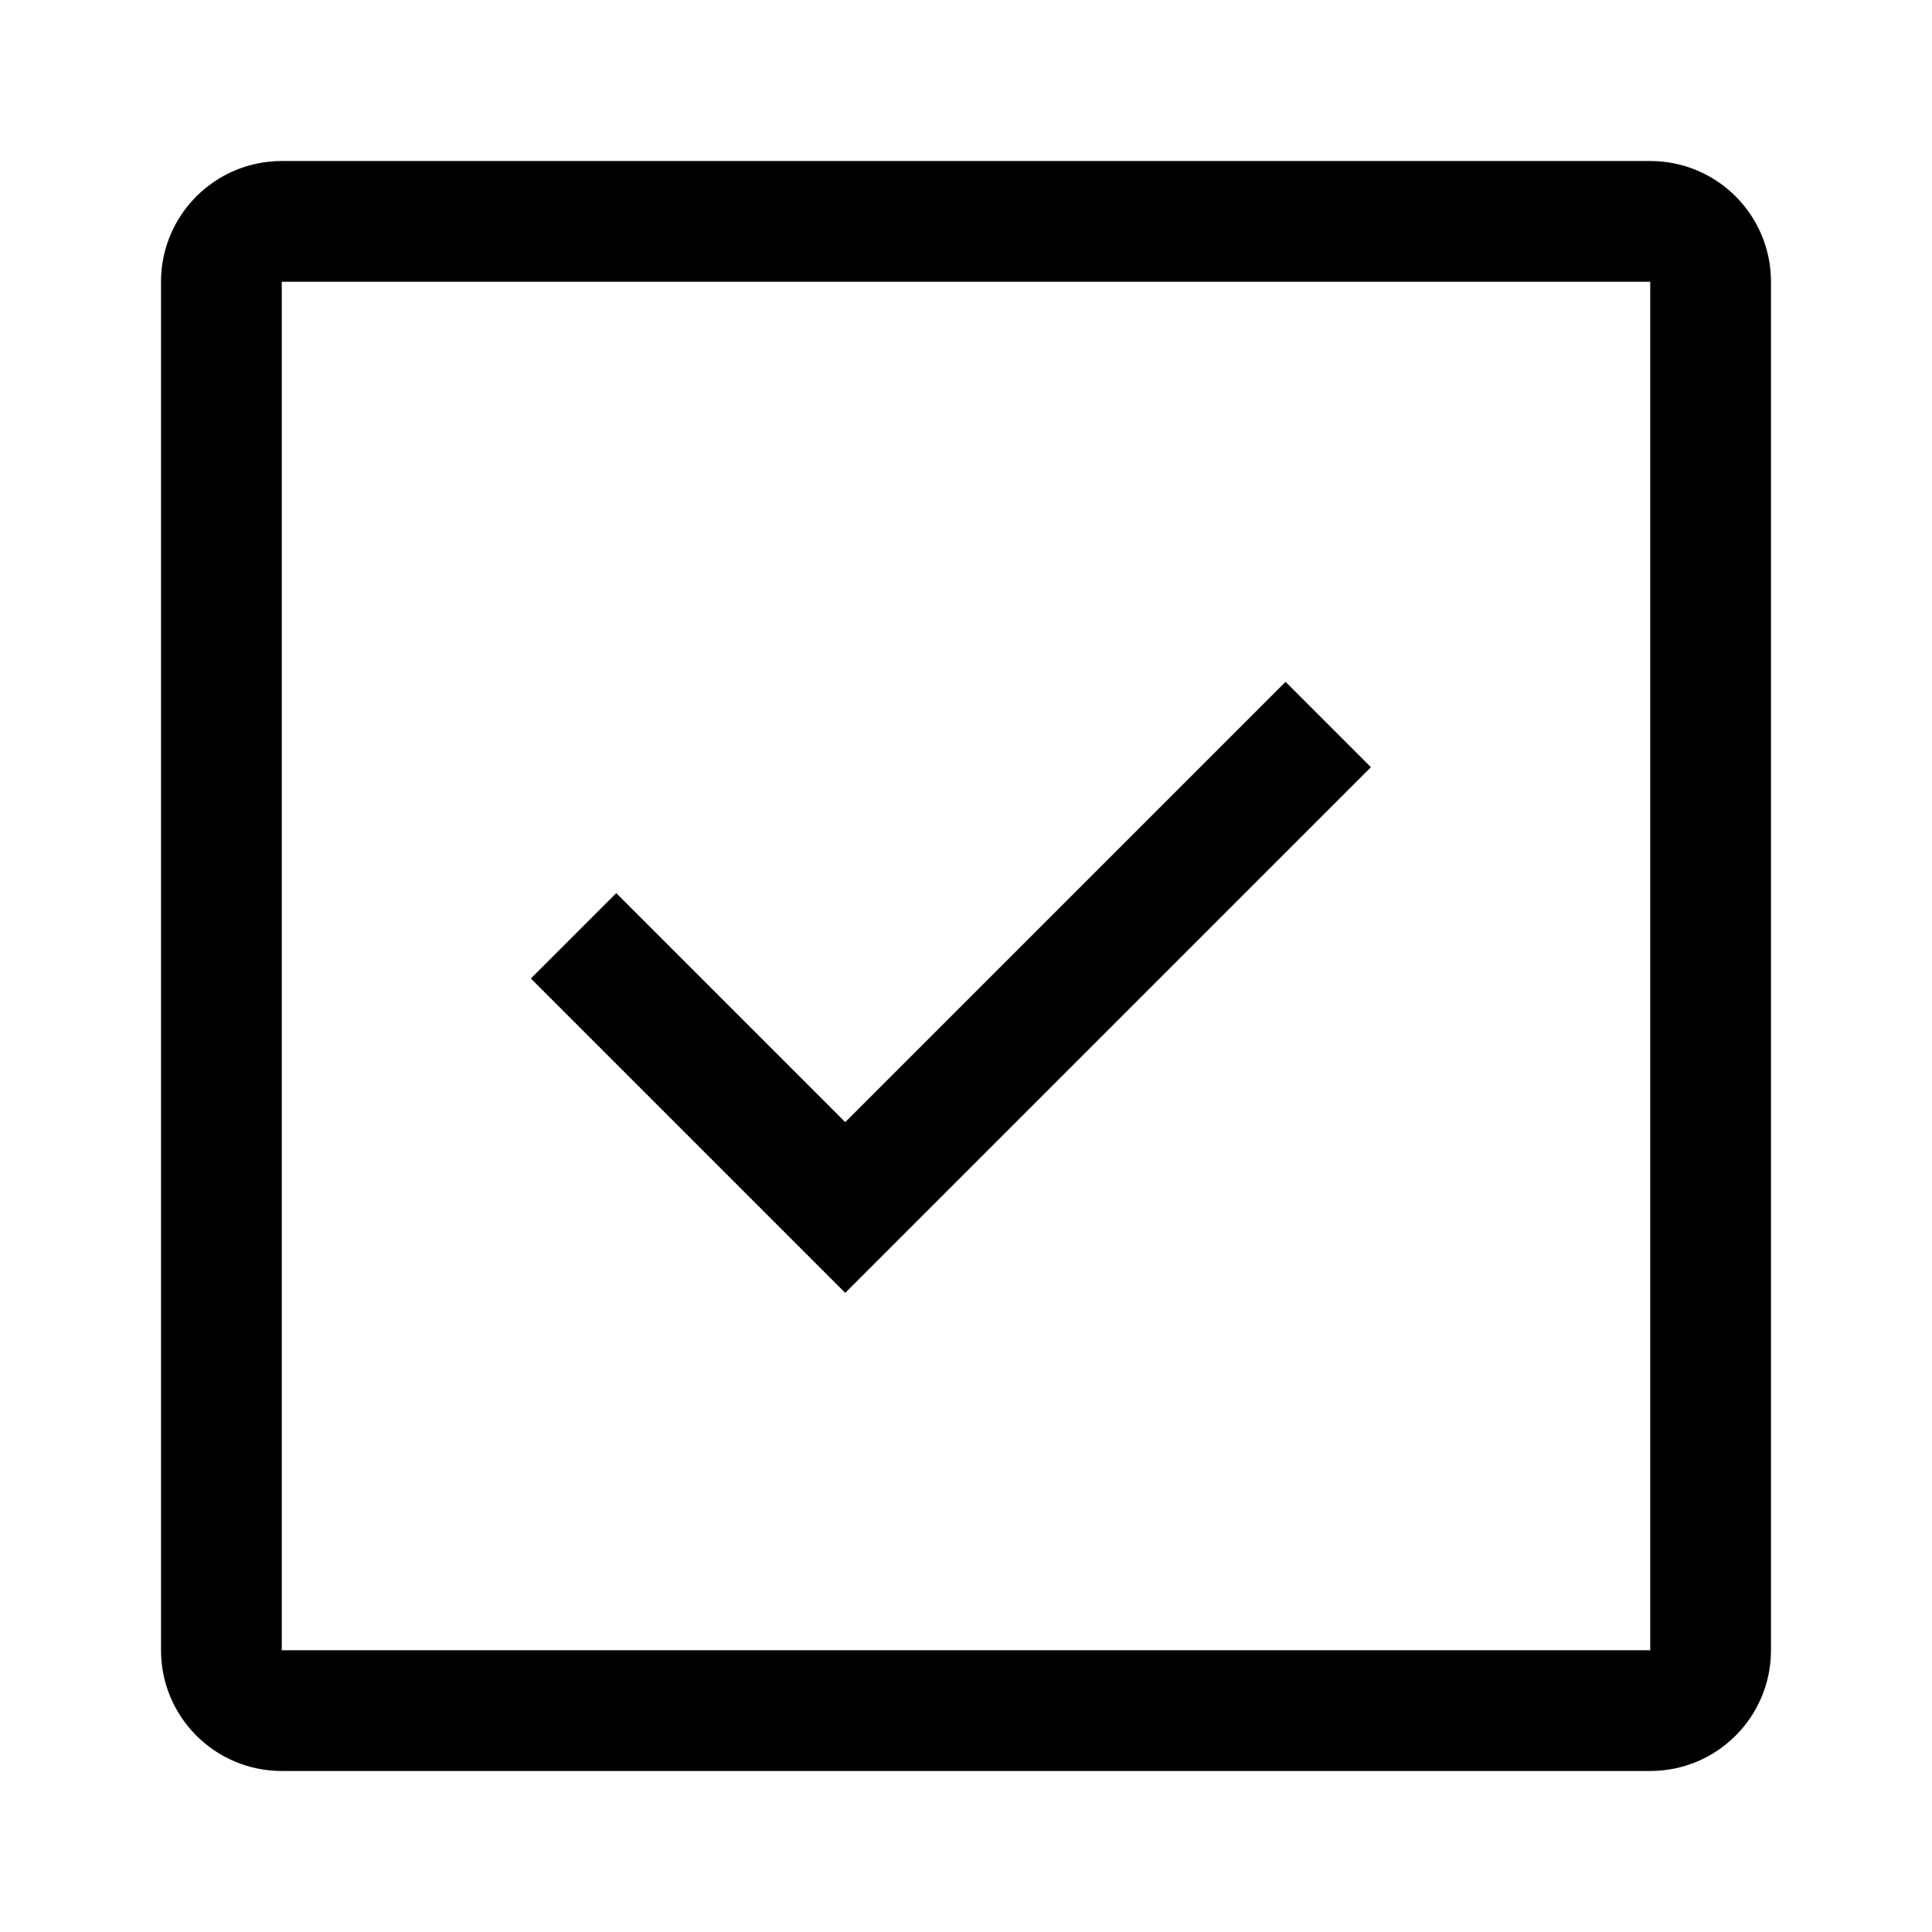<svg width="32" height="32" viewBox="0 0 32 32" fill="none" xmlns="http://www.w3.org/2000/svg">
<path fill-rule="evenodd" clip-rule="evenodd" d="M4.667 2.667C3.562 2.667 2.667 3.562 2.667 4.667V27.333C2.667 28.438 3.562 29.333 4.667 29.333H27.333C28.438 29.333 29.333 28.438 29.333 27.333V4.667C29.333 3.562 28.438 2.667 27.333 2.667H4.667ZM4.667 4.667L27.333 4.667V27.333H4.667V4.667ZM14.707 20.707L22.707 12.707L21.293 11.293L14 18.586L10.207 14.793L8.793 16.207L13.293 20.707L14 21.414L14.707 20.707Z" fill="black"/>
</svg>
